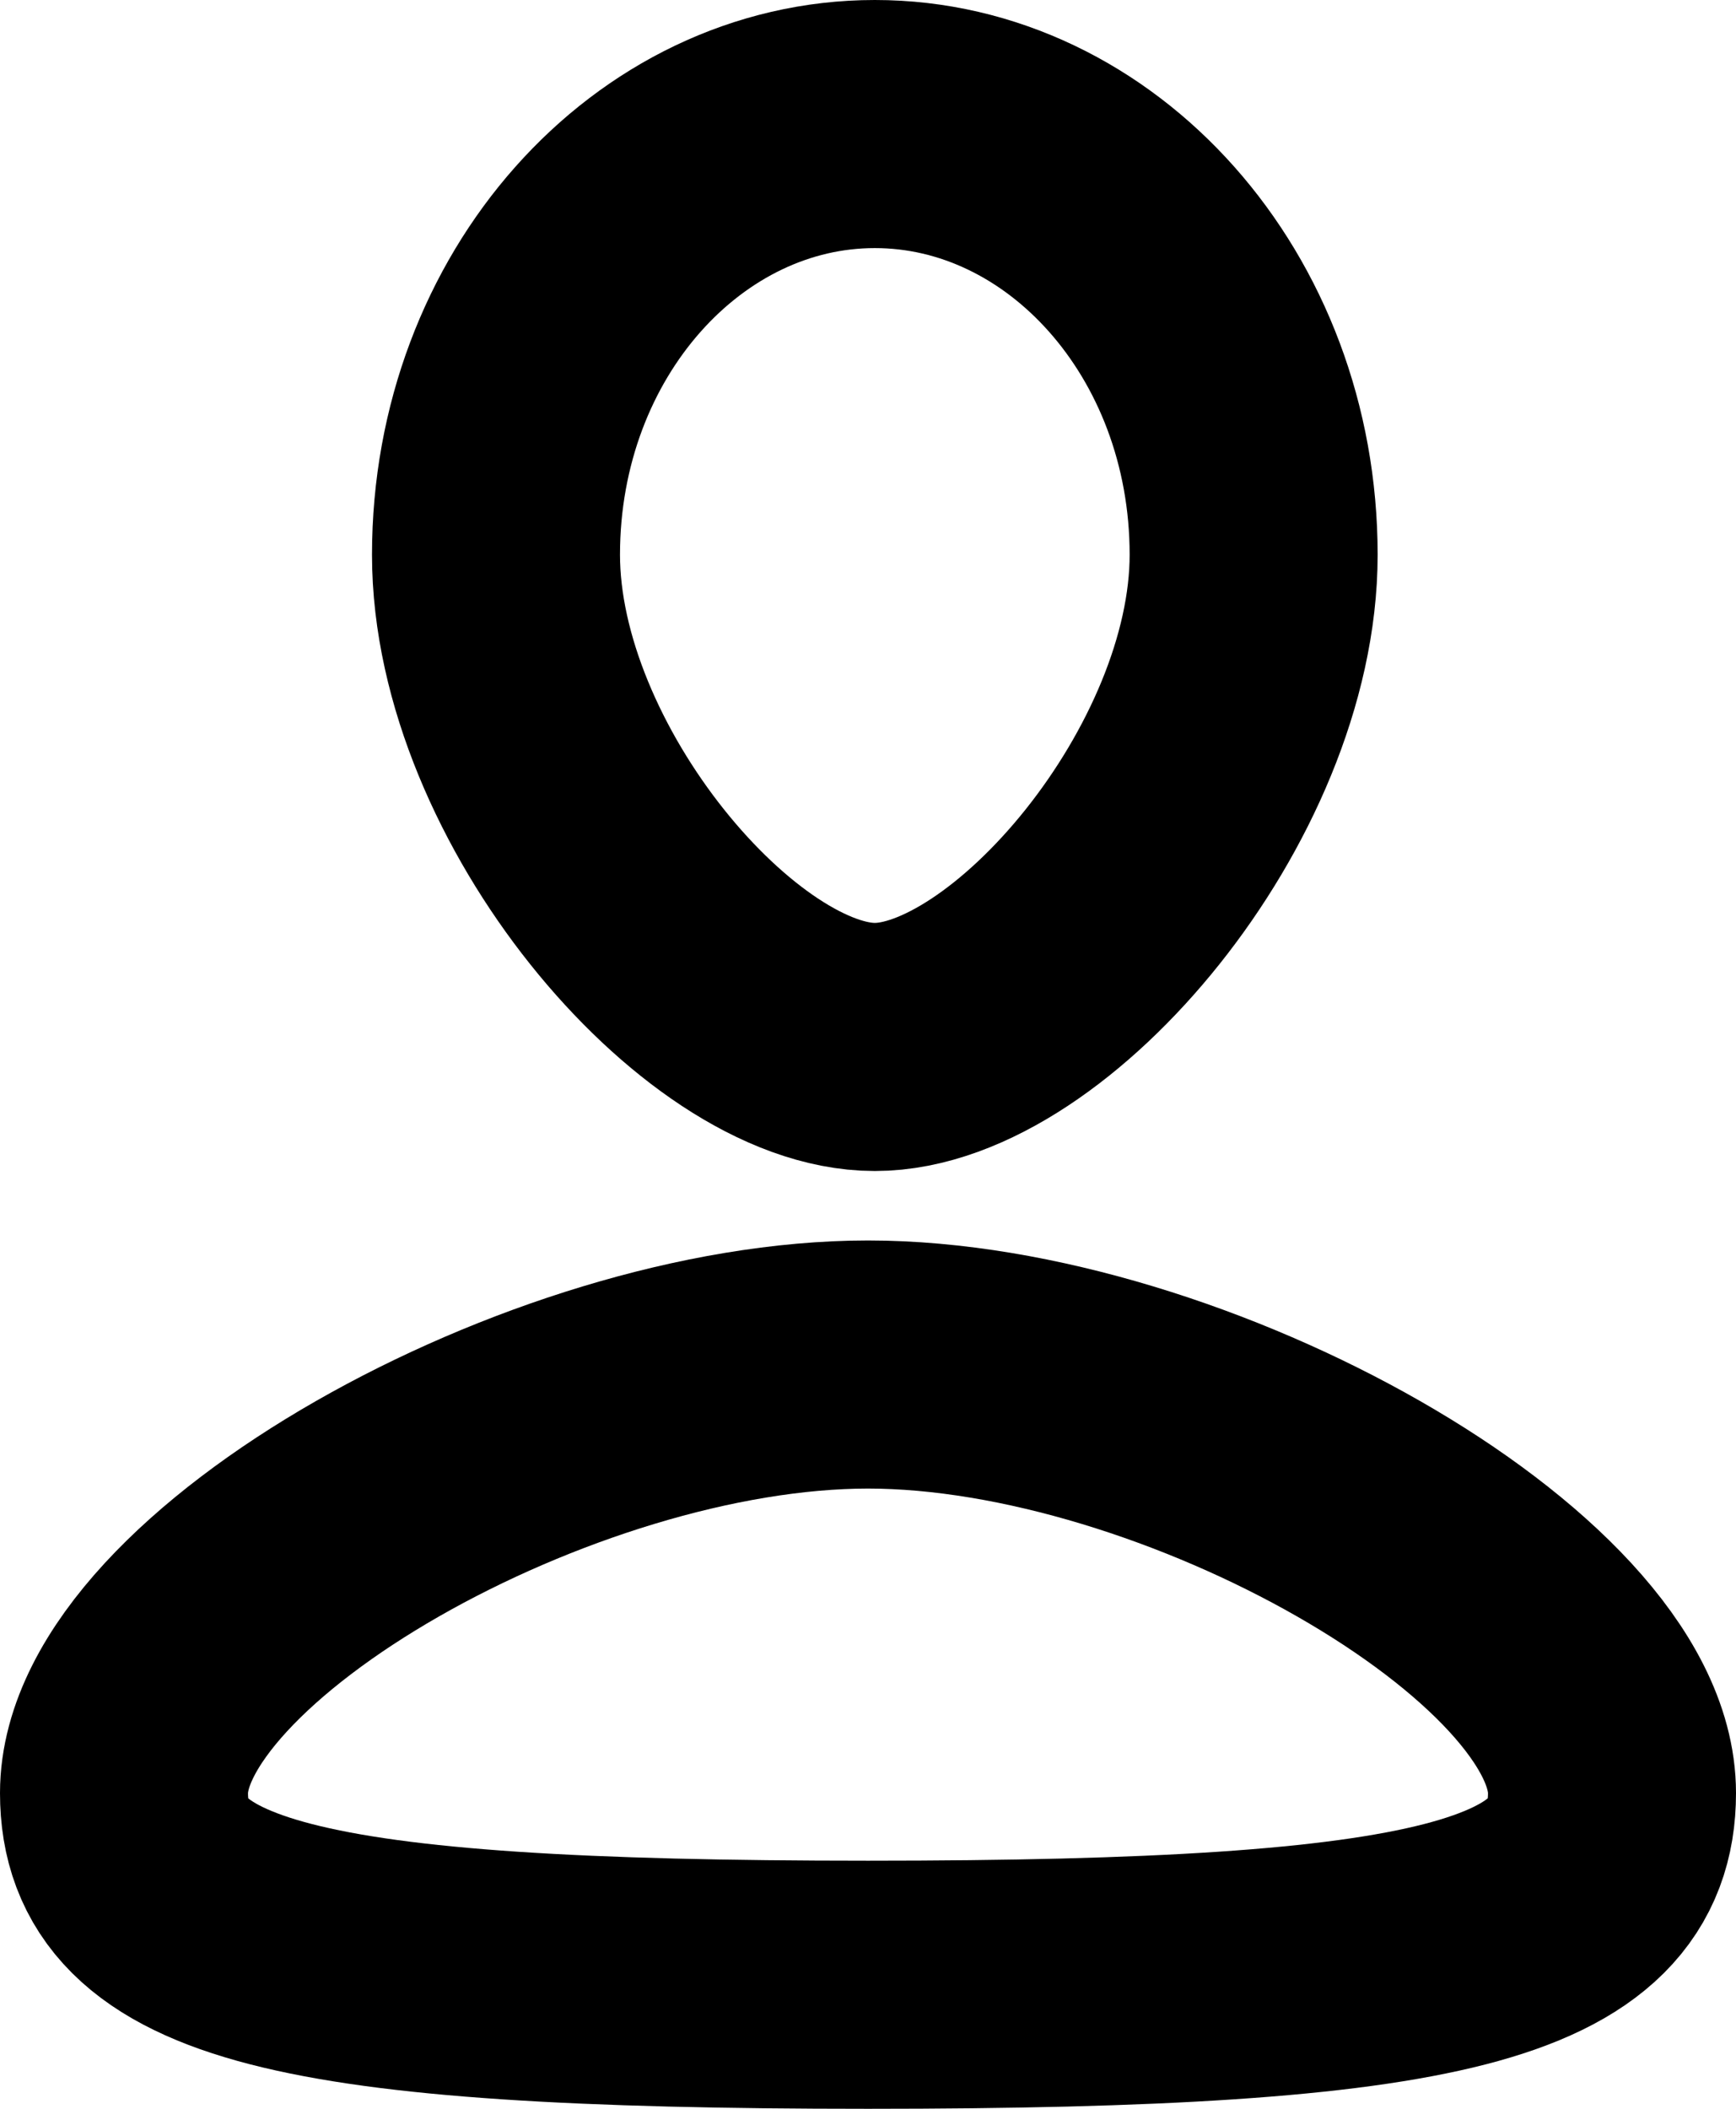 <svg xmlns="http://www.w3.org/2000/svg" width="14" height="17" viewBox="0 0 14 17">
    <g fill="none" fill-rule="evenodd" stroke="#000" stroke-width="2">
        <path d="M7 16c4.623 0 6-.357 6-1.545C13 12.949 9.551 11 7 11s-6 1.95-6 3.455C1 15.643 2.377 16 7 16zM7.055 8.44c1.253 0 3.055-2.119 3.055-3.968C10.11 2.534 8.72 1 7.055 1 5.391 1 4 2.534 4 4.472 4 6.322 5.802 8.44 7.055 8.44z"/>
    </g>
</svg>
